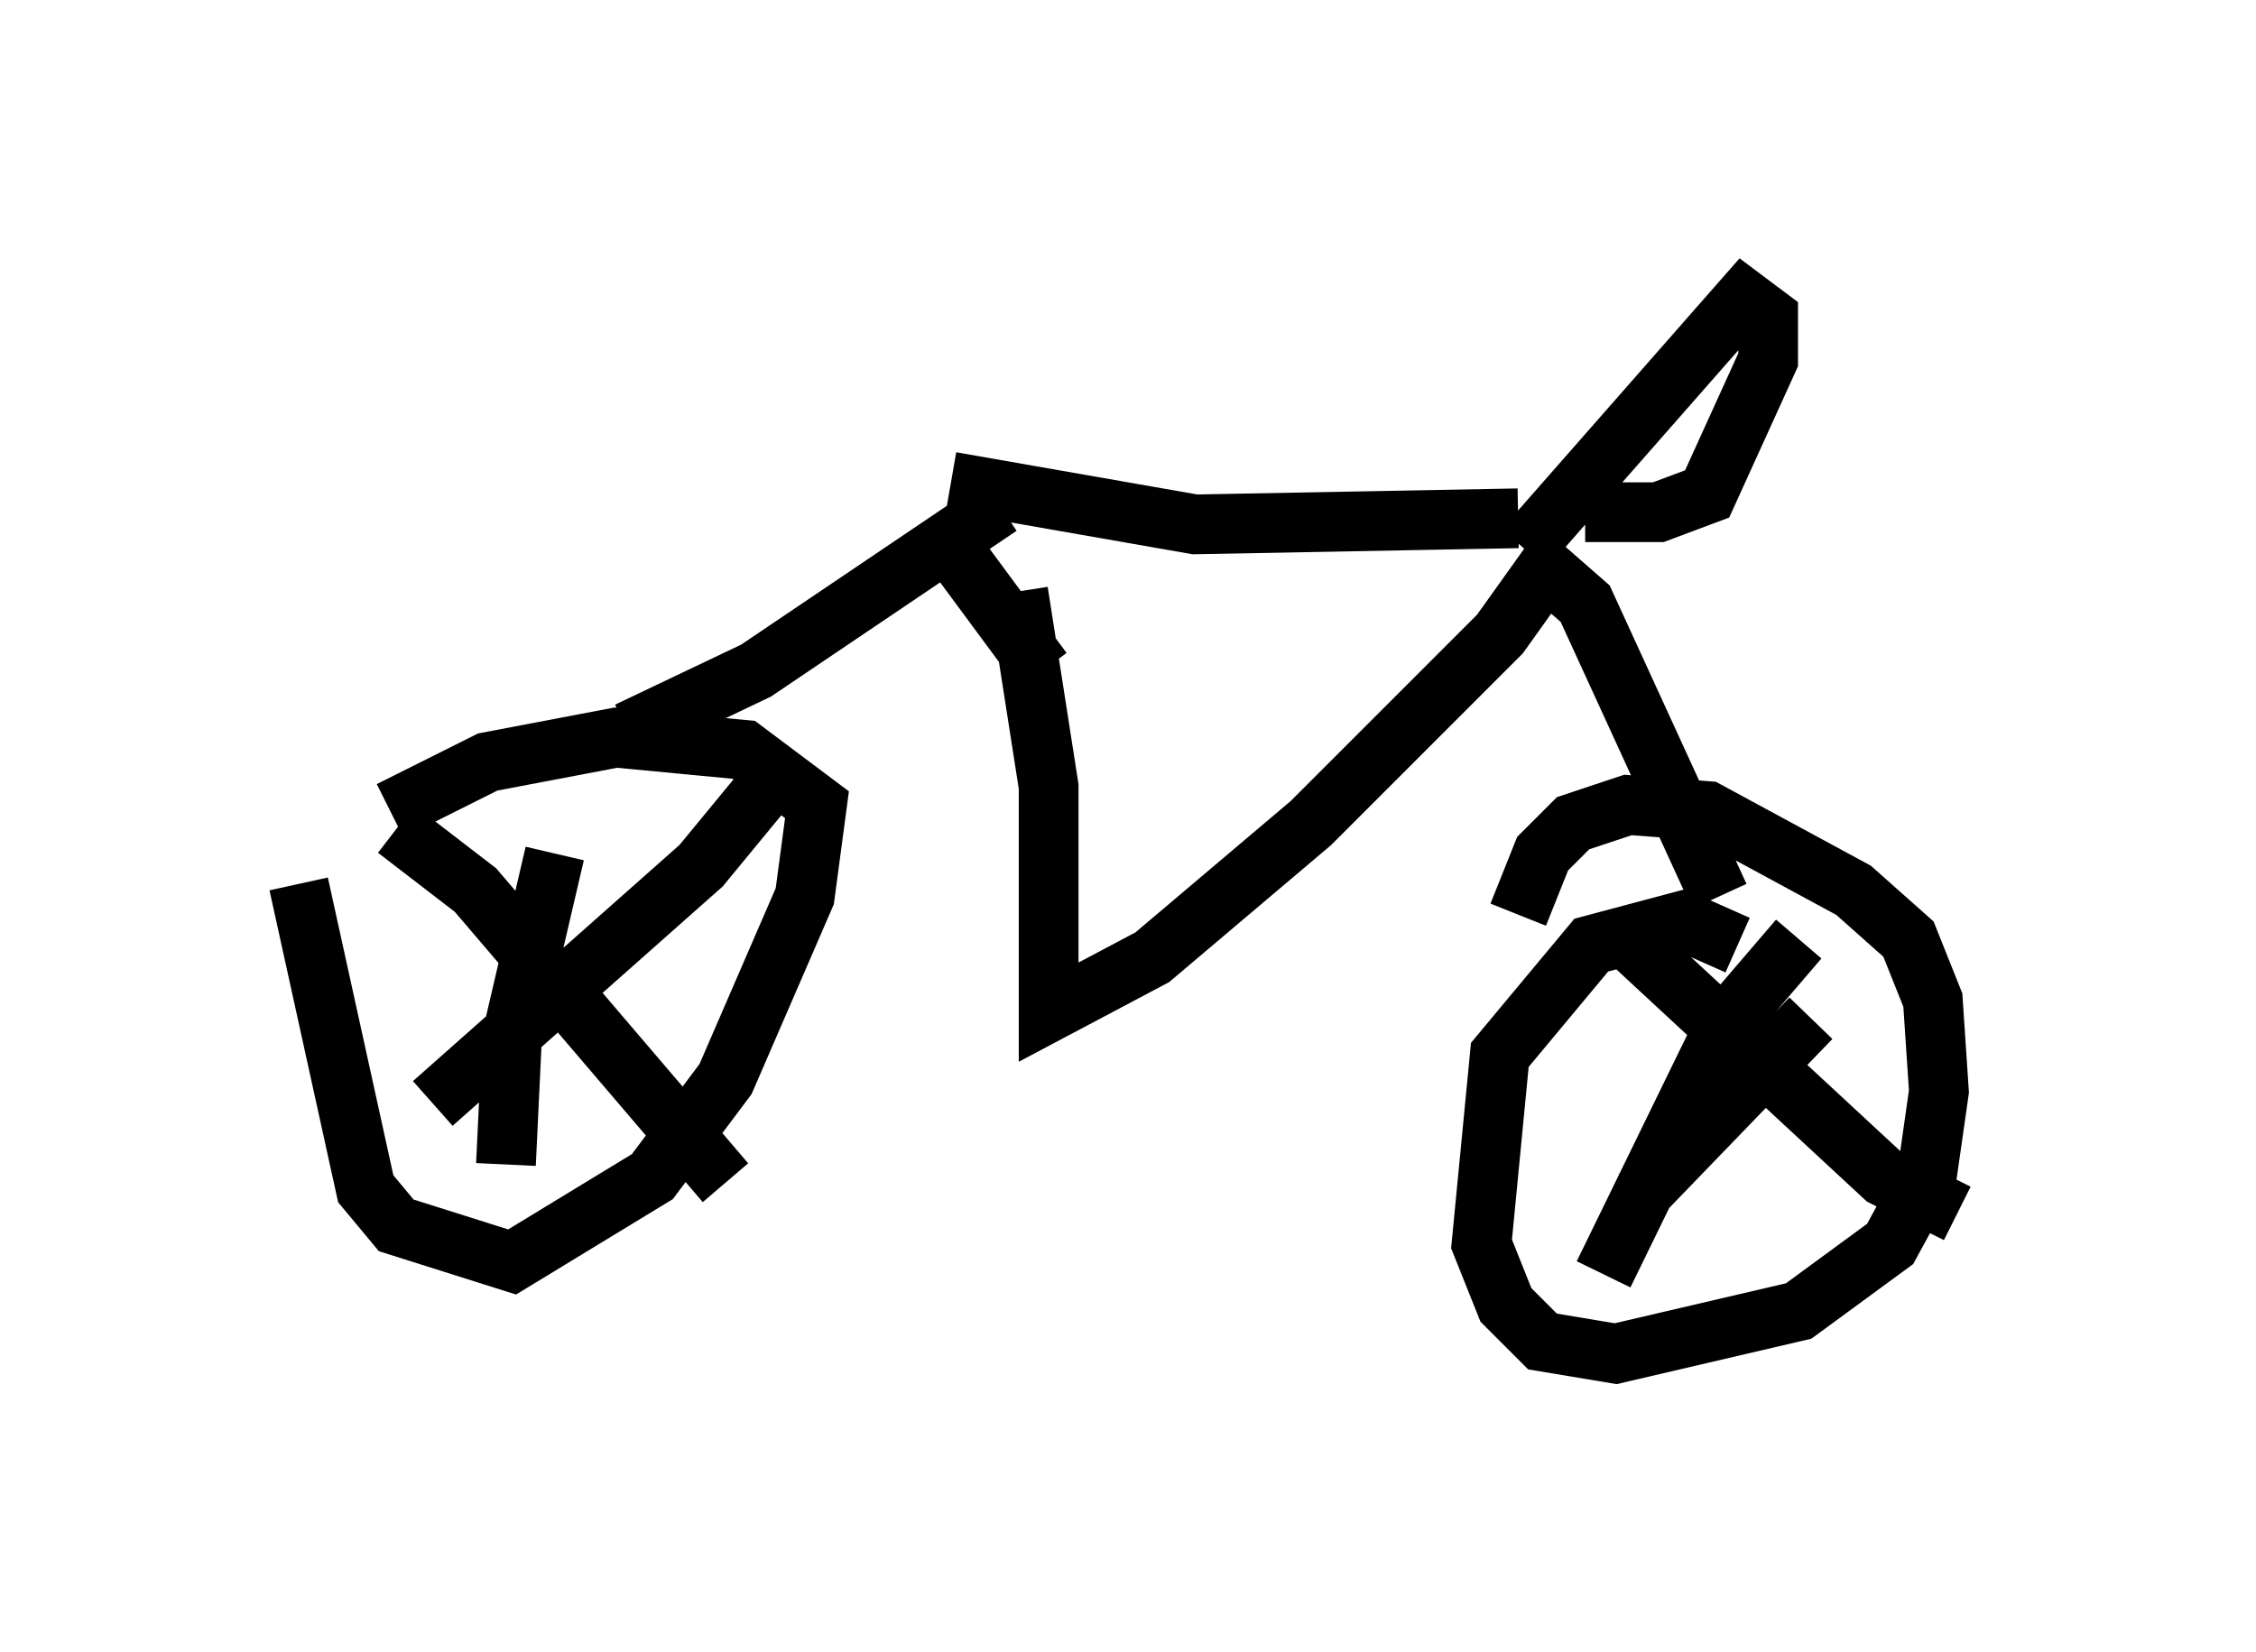 <?xml version="1.0" encoding="utf-8" ?>
<svg baseProfile="full" height="27.661" version="1.1" width="37.767" xmlns="http://www.w3.org/2000/svg" xmlns:ev="http://www.w3.org/2001/xml-events" xmlns:xlink="http://www.w3.org/1999/xlink"><defs /><rect fill="white" height="27.661" width="37.767" x="0" y="0" /><path d="M5.919, 12.656 m-0.919, 2.144 l1.123, 5.104 0.51, 0.613 l1.94, 0.613 2.348, -1.429 l1.225, -1.633 1.327, -3.063 l0.204, -1.531 -1.225, -0.919 l-2.144, -0.204 -2.144, 0.408 l-1.633, 0.817 m0.102, 0.306 l1.327, 1.021 4.185, 4.9 m-4.9, -1.327 l4.492, -3.981 1.429, -1.735 m-3.879, 1.531 l-0.715, 3.063 -0.102, 2.144 m2.042, -7.248 l2.144, -1.021 4.083, -2.756 m-0.817, -0.408 l4.083, 0.715 5.41, -0.102 m0.102, 0.51 l3.675, -4.185 0.408, 0.306 l0.0, 0.715 -1.021, 2.246 l-0.817, 0.306 -1.225, 0.0 m-0.817, 0.817 l0.817, 0.715 2.246, 4.9 m0.306, 0.817 l-0.919, -0.408 -1.531, 0.408 l-1.531, 1.838 -0.306, 3.165 l0.408, 1.021 0.613, 0.613 l1.225, 0.204 3.063, -0.715 l1.531, -1.123 0.613, -1.123 l0.204, -1.429 -0.102, -1.531 l-0.408, -1.021 -0.919, -0.817 l-2.45, -1.327 -1.327, -0.102 l-0.919, 0.306 -0.51, 0.51 l-0.408, 1.021 m1.94, 0.51 l4.185, 3.879 1.225, 0.613 m-2.654, -4.594 l-1.225, 1.429 -2.042, 4.185 m3.471, -4.288 l-2.858, 2.96 m-10.413, -10.106 l0.51, 3.267 0.0, 3.777 l1.735, -0.919 2.654, -2.246 l3.165, -3.165 1.021, -1.429 m-8.677, 2.042 l-1.735, -2.348 " fill="none" stroke="black" stroke-width="1" /></svg>